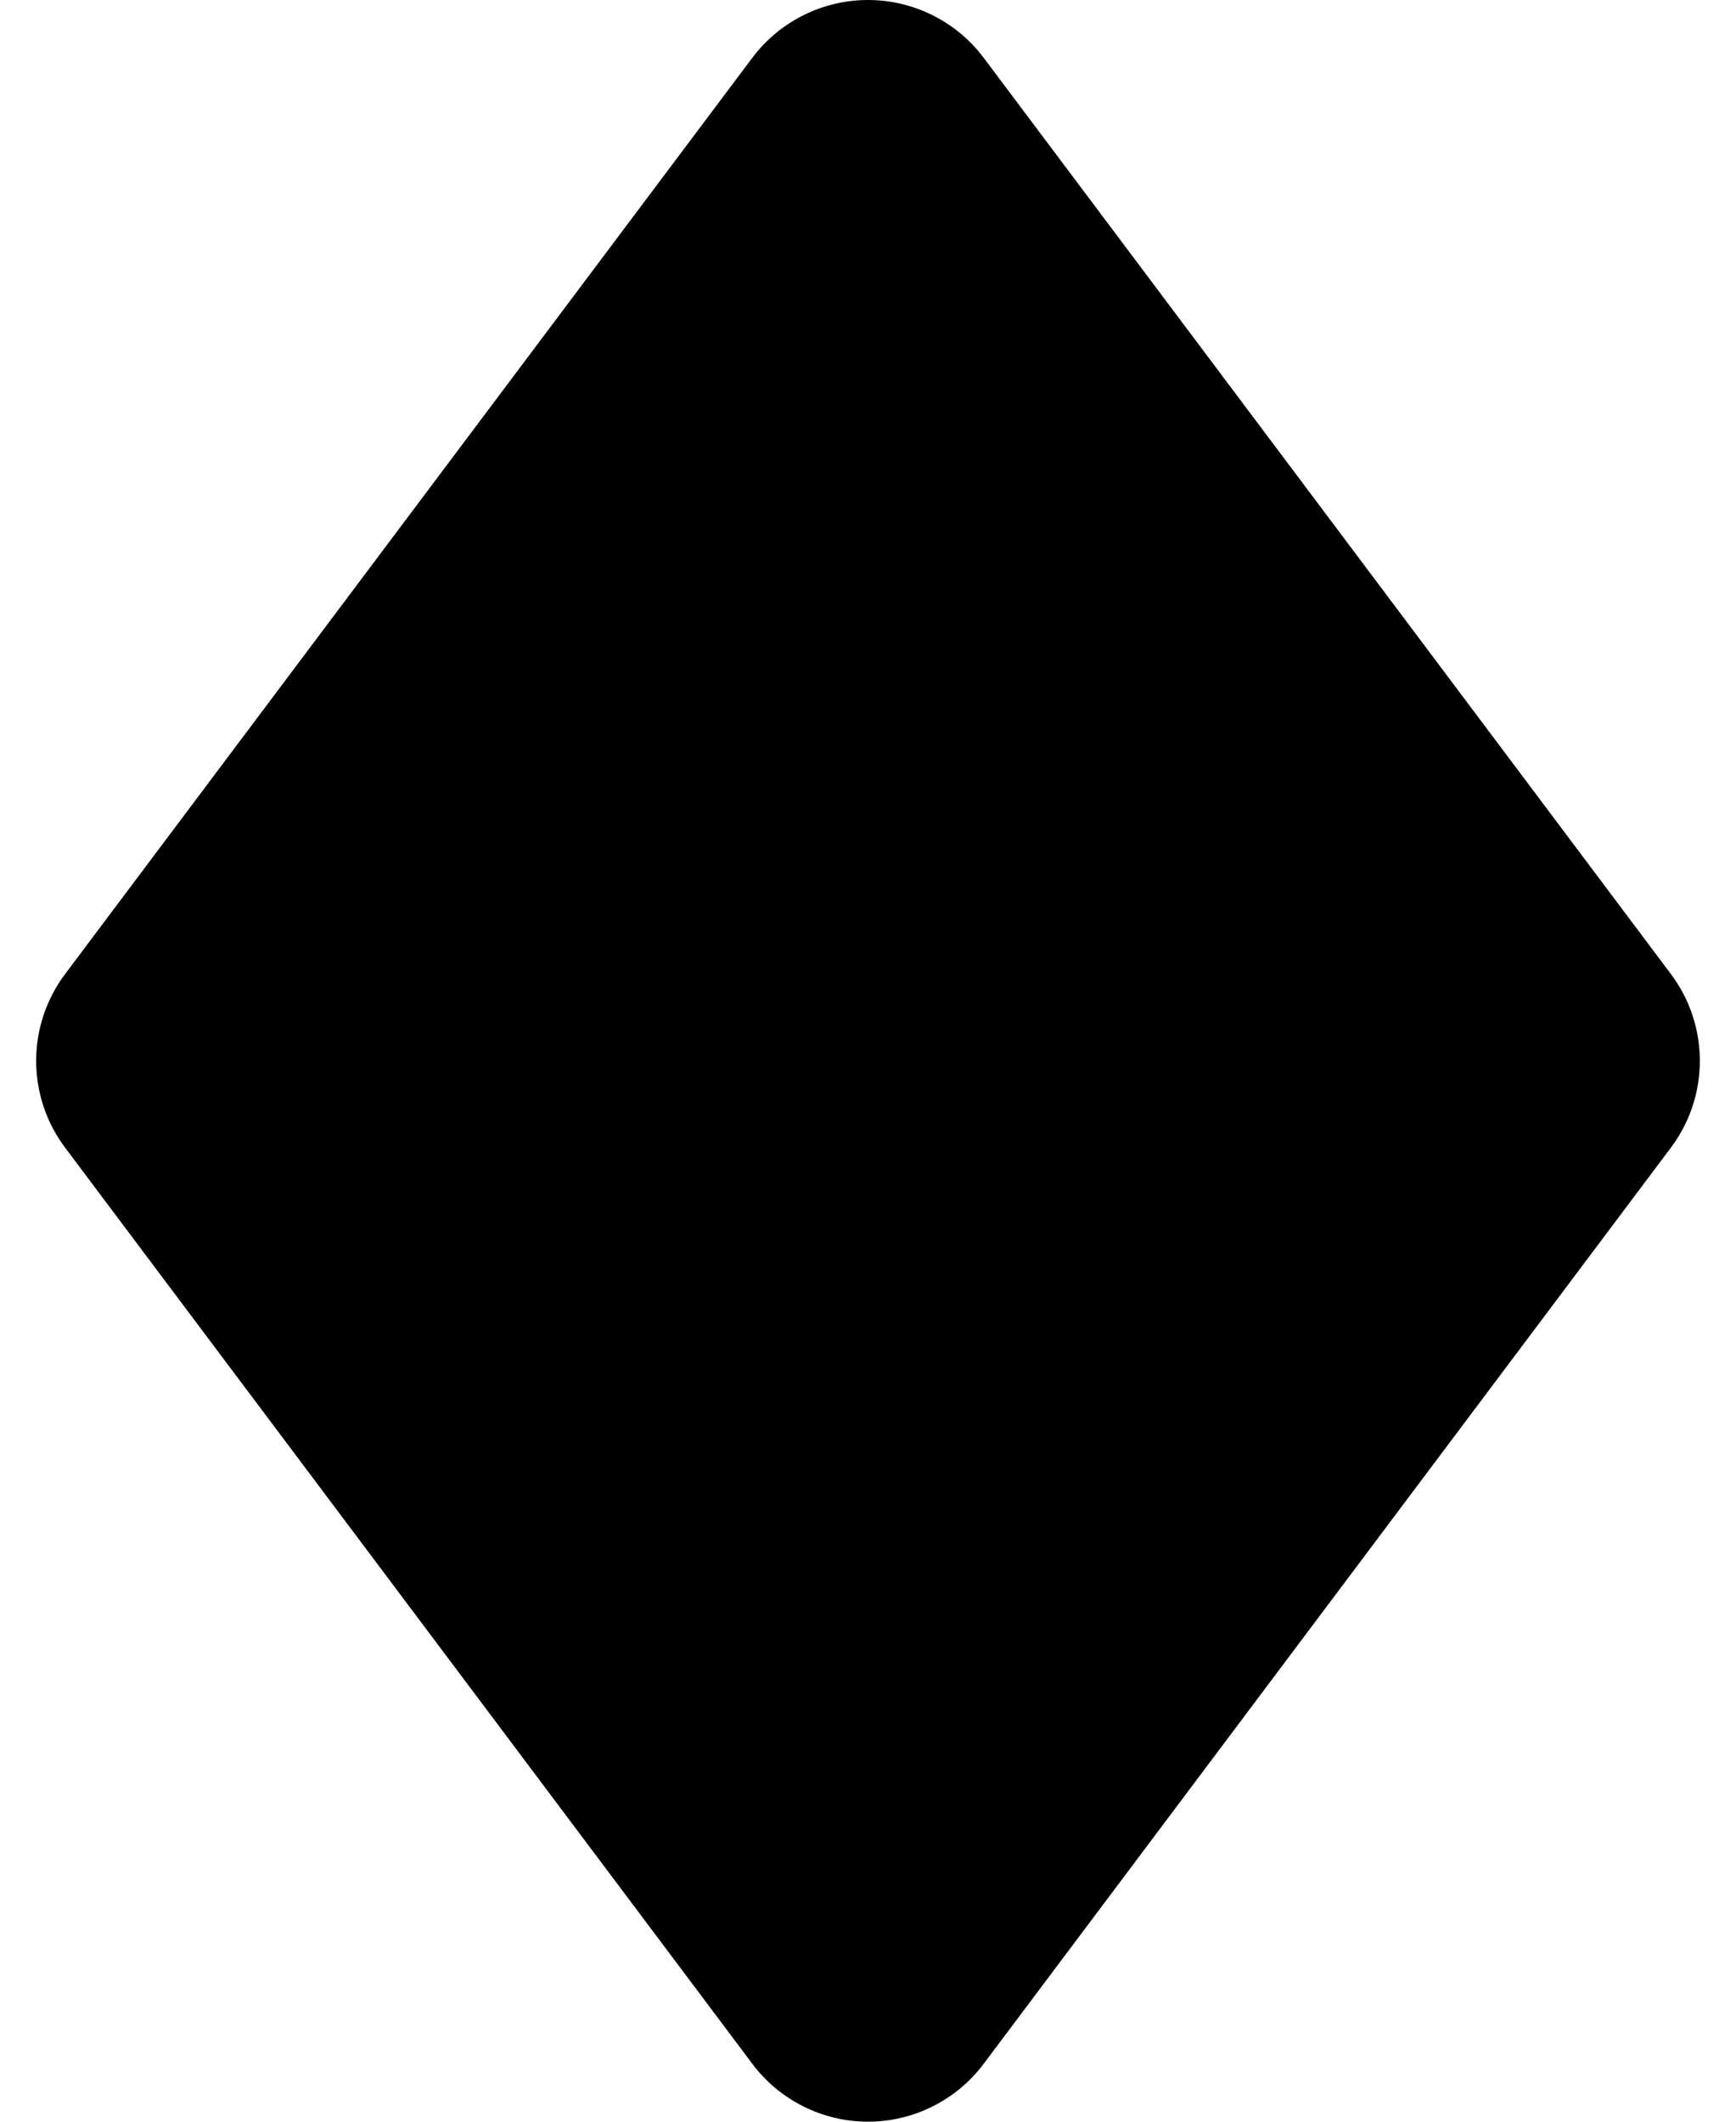﻿<?xml version="1.0" encoding="utf-8"?>
<svg version="1.1" xmlns:xlink="http://www.w3.org/1999/xlink" width="18px" height="22px" xmlns="http://www.w3.org/2000/svg">
  <defs>
    <pattern id="BGPattern" patternUnits="userSpaceOnUse" alignment="0 0" imageRepeat="None" />
    <mask fill="white" id="Clip6353">
      <path d="M 0.675 11.9  C 0.275 11.367  0.275 10.633  0.675 10.1  L 7.8 0.6  C 8.083 0.223  8.528 0  9 0  C 9.472 0  9.917 0.223  10.2 0.6  L 17.325 10.1  C 17.725 10.633  17.725 11.367  17.325 11.9  L 10.2 21.399  C 9.917 21.777  9.472 22  9 22  C 8.528 22  8.083 21.777  7.8 21.399  L 0.675 11.9  Z " fill-rule="evenodd" />
    </mask>
  </defs>
  <g>
    <path d="M 0.675 11.9  C 0.275 11.367  0.275 10.633  0.675 10.1  L 7.8 0.6  C 8.083 0.223  8.528 0  9 0  C 9.472 0  9.917 0.223  10.2 0.6  L 17.325 10.1  C 17.725 10.633  17.725 11.367  17.325 11.9  L 10.2 21.399  C 9.917 21.777  9.472 22  9 22  C 8.528 22  8.083 21.777  7.8 21.399  L 0.675 11.9  Z " fill-rule="nonzero" fill="rgba(0, 0, 0, 1)" stroke="none" class="fill" />
    <path d="M 0.675 11.9  C 0.275 11.367  0.275 10.633  0.675 10.1  L 7.8 0.6  C 8.083 0.223  8.528 0  9 0  C 9.472 0  9.917 0.223  10.2 0.6  L 17.325 10.1  C 17.725 10.633  17.725 11.367  17.325 11.9  L 10.2 21.399  C 9.917 21.777  9.472 22  9 22  C 8.528 22  8.083 21.777  7.8 21.399  L 0.675 11.9  Z " stroke-width="0" stroke-dasharray="0" stroke="rgba(255, 255, 255, 0)" fill="none" class="stroke" mask="url(#Clip6353)" />
  </g>
</svg>